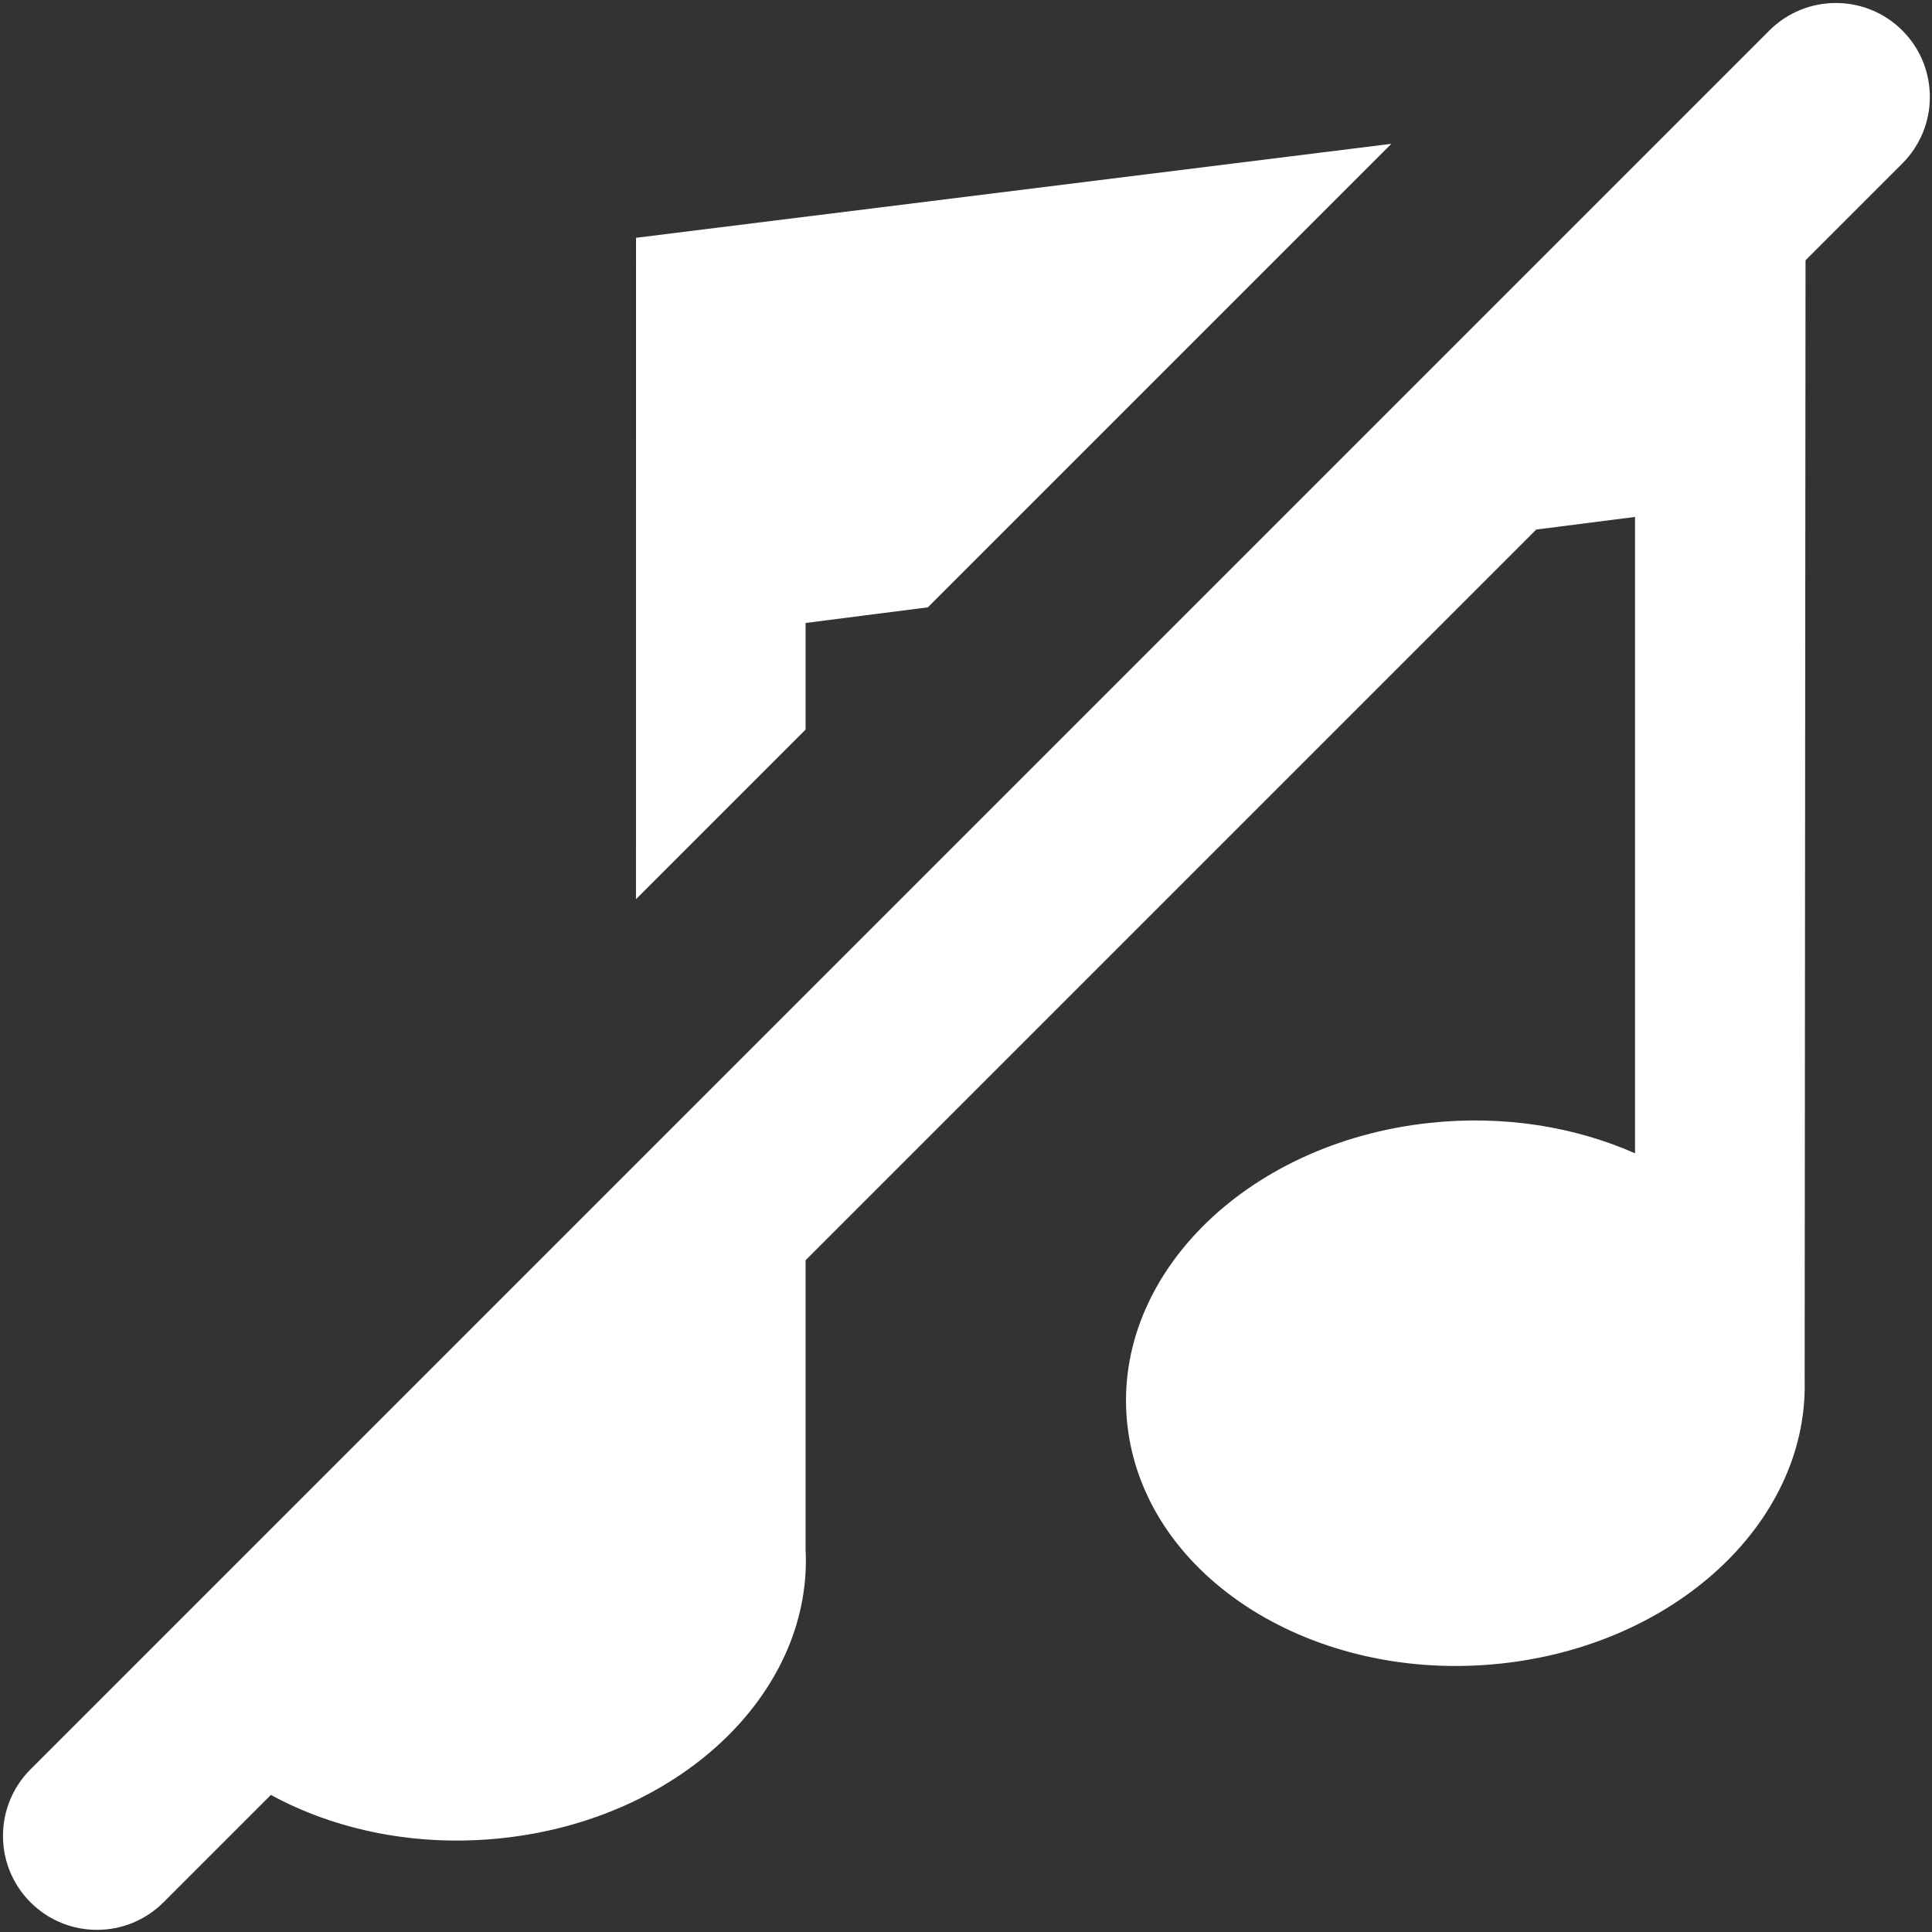 <?xml version="1.0" encoding="UTF-8" standalone="no"?>
<!DOCTYPE svg PUBLIC "-//W3C//DTD SVG 1.1//EN" "http://www.w3.org/Graphics/SVG/1.1/DTD/svg11.dtd">
<svg width="100%" height="100%" viewBox="0 0 484 484" version="1.1" xmlns="http://www.w3.org/2000/svg" xmlns:xlink="http://www.w3.org/1999/xlink" xml:space="preserve" style="fill-rule:evenodd;clip-rule:evenodd;stroke-linejoin:round;stroke-miterlimit:1.414;">
    <rect x="0" y="0" width="484" height="484" fill="#333333" stroke="none"/>
    <g transform="matrix(1,0,0,1,-9,-9)">
        <g id="Music-Off-Icon" transform="matrix(3.297,0,0,3.297,-29.14,-29.14)">
            <path d="M32.151,147.952L23.989,156.114C21.201,158.902 16.674,158.902 13.886,156.114C11.098,153.326 11.098,148.799 13.886,146.011L146.011,13.886C148.799,11.098 153.326,11.098 156.114,13.886C158.902,16.674 158.902,21.201 156.114,23.989L148.759,31.343L148.692,116.483C148.695,116.566 148.697,116.645 148.696,116.722C148.796,127.254 138.922,136.549 125.61,137.971C111.448,139.483 98.76,131.513 97.269,120.168C95.779,108.824 106.05,98.401 120.212,96.888C125.846,96.287 131.247,97.186 135.803,99.201L135.803,50.846L128.297,51.805L72.78,107.323L72.78,129.278C72.791,129.42 72.796,129.552 72.795,129.676C73.095,140.335 63.158,149.801 49.715,151.237C43.243,151.928 37.079,150.638 32.151,147.952ZM117.289,22.496L82.07,57.715L72.78,58.903L72.78,67.005L59.892,79.893L59.895,29.637L117.289,22.496Z" style="fill:white;"/>
        </g>
    </g>
</svg>
